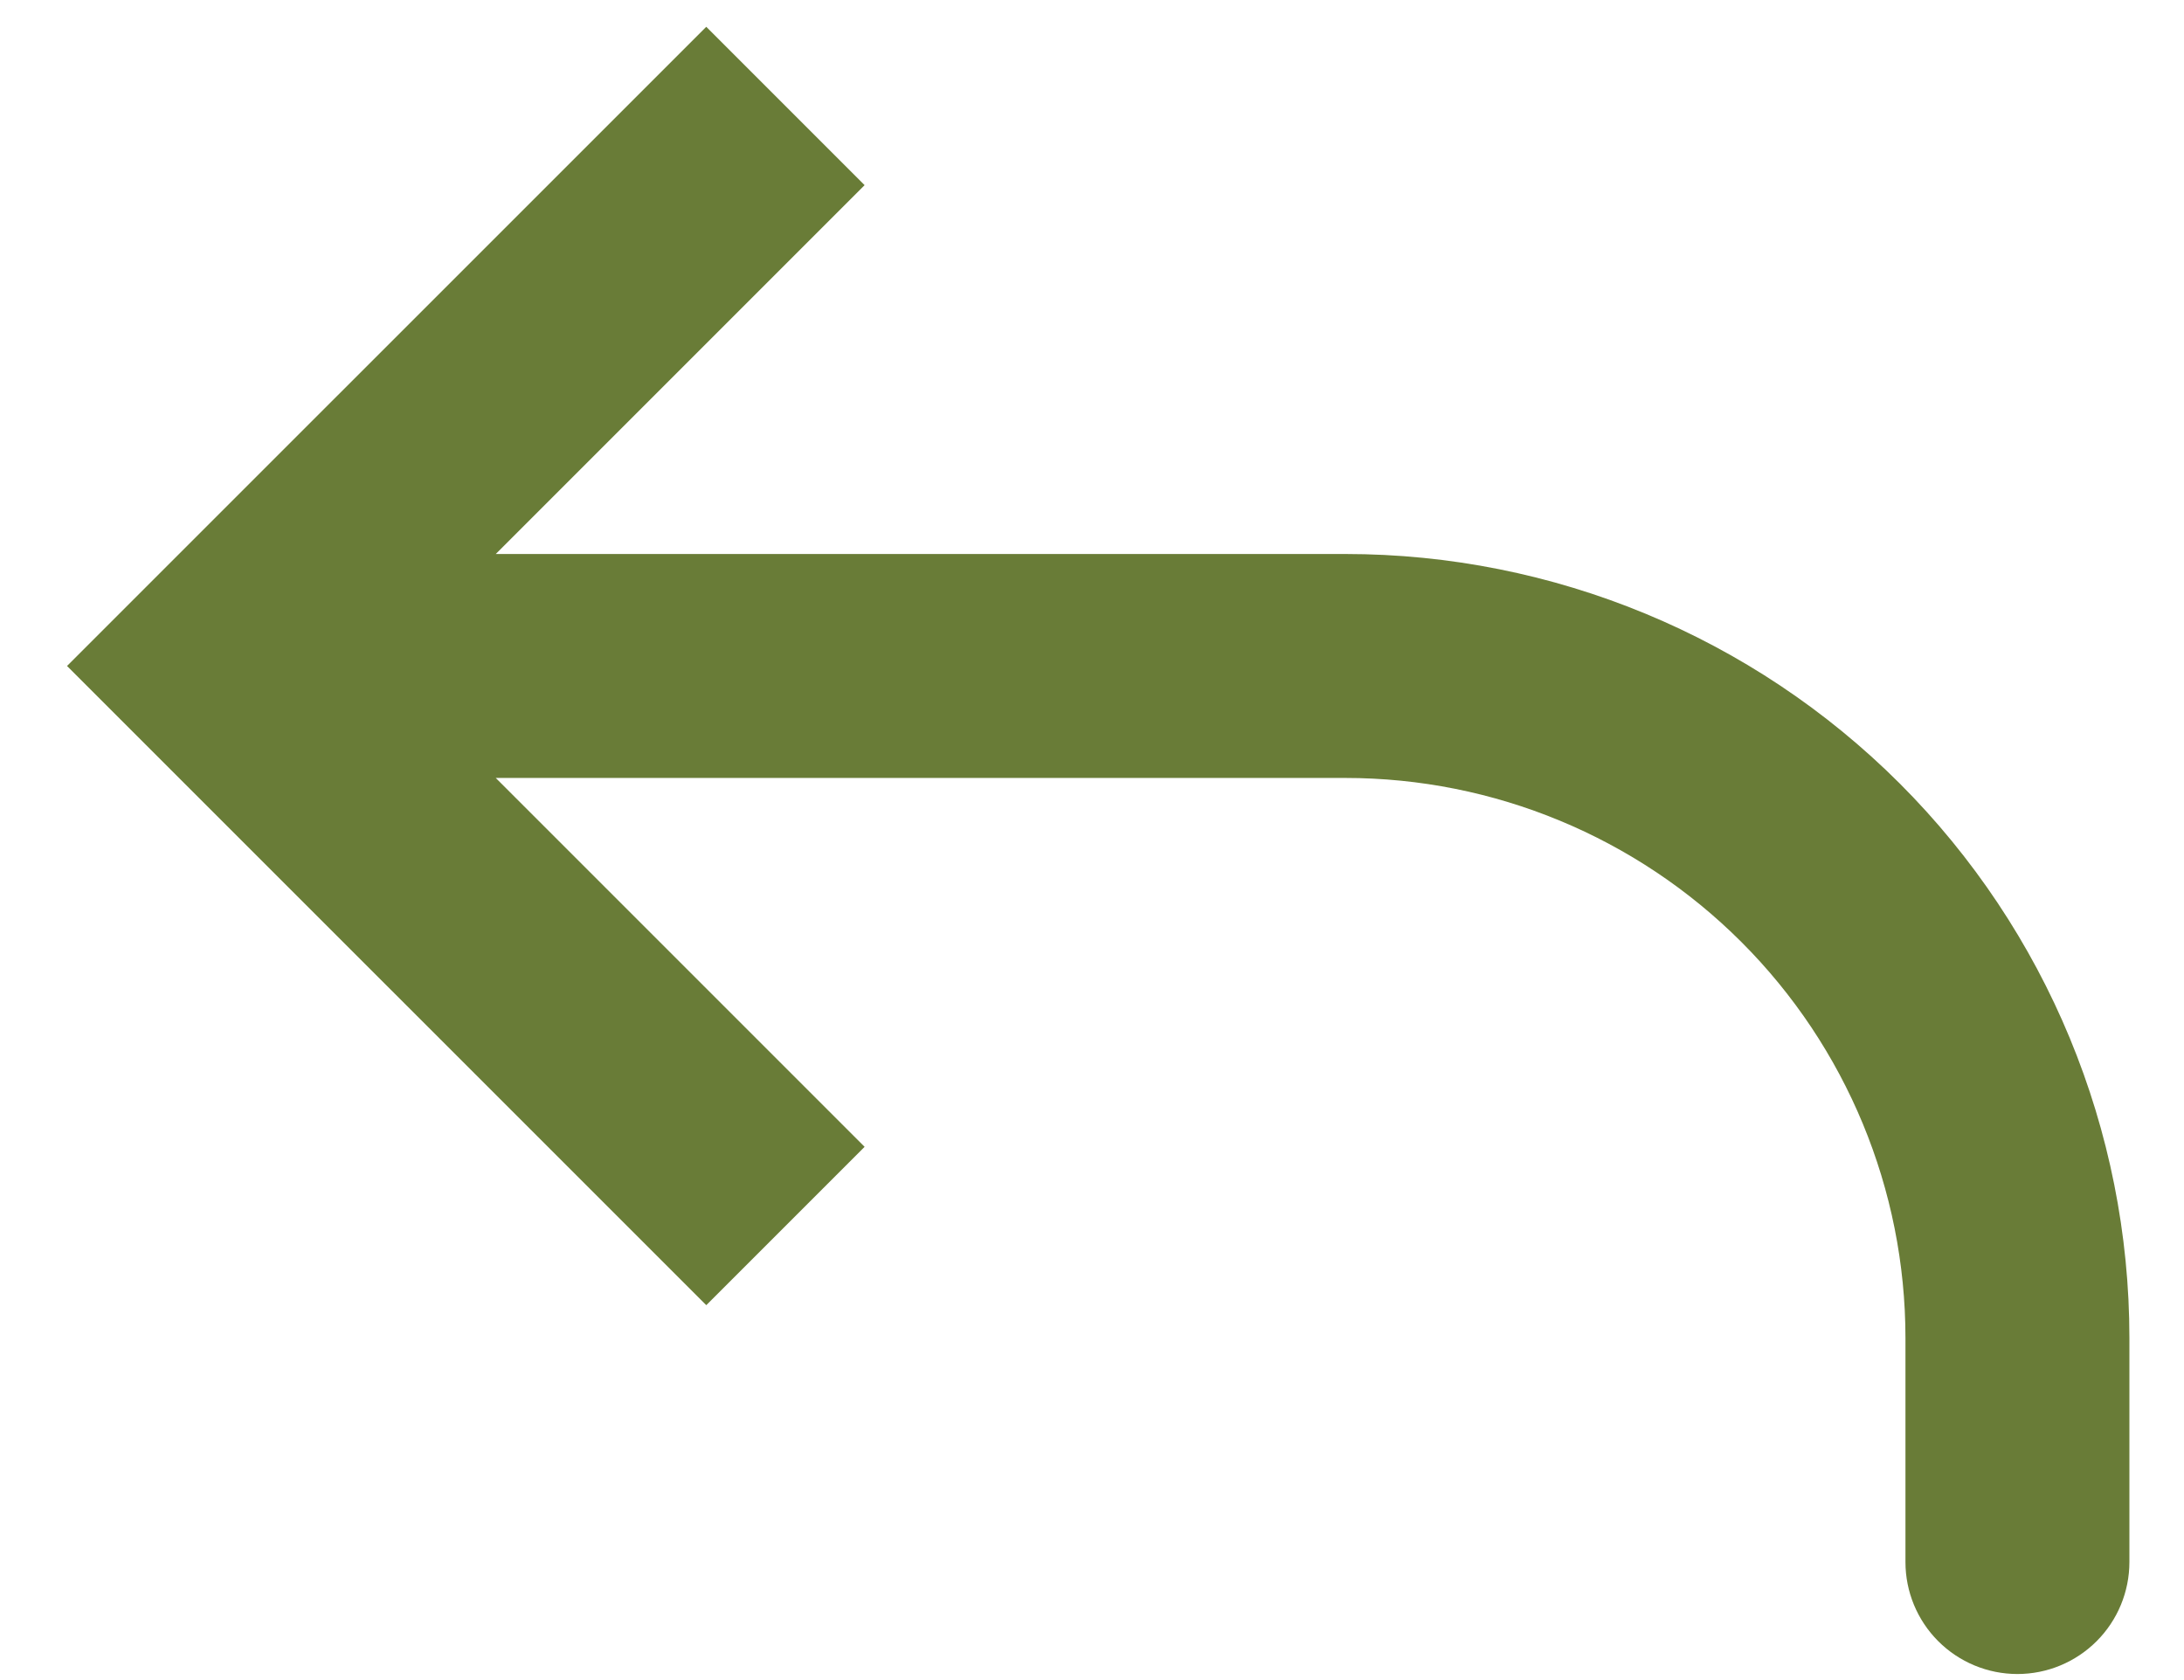 <svg width="26" height="20" viewBox="0 0 26 20" fill="none" xmlns="http://www.w3.org/2000/svg">
<path d="M2.684 7.928L1.741 8.871L0.798 7.928L1.741 6.985L2.684 7.928ZM25.35 18.595C25.35 18.948 25.21 19.287 24.96 19.537C24.71 19.787 24.371 19.928 24.017 19.928C23.663 19.928 23.324 19.787 23.074 19.537C22.824 19.287 22.684 18.948 22.684 18.595H25.35ZM8.408 15.537L1.741 8.871L3.626 6.985L10.293 13.652L8.408 15.537ZM1.741 6.985L8.408 0.319L10.293 2.204L3.626 8.871L1.741 6.985ZM2.684 6.595H16.017V9.261H2.684V6.595ZM25.35 15.928V18.595H22.684V15.928H25.35ZM16.017 6.595C18.492 6.595 20.866 7.578 22.617 9.328C24.367 11.079 25.35 13.453 25.35 15.928H22.684C22.684 14.16 21.981 12.464 20.731 11.214C19.481 9.964 17.785 9.261 16.017 9.261V6.595Z" fill="#697C37"/>
</svg>
